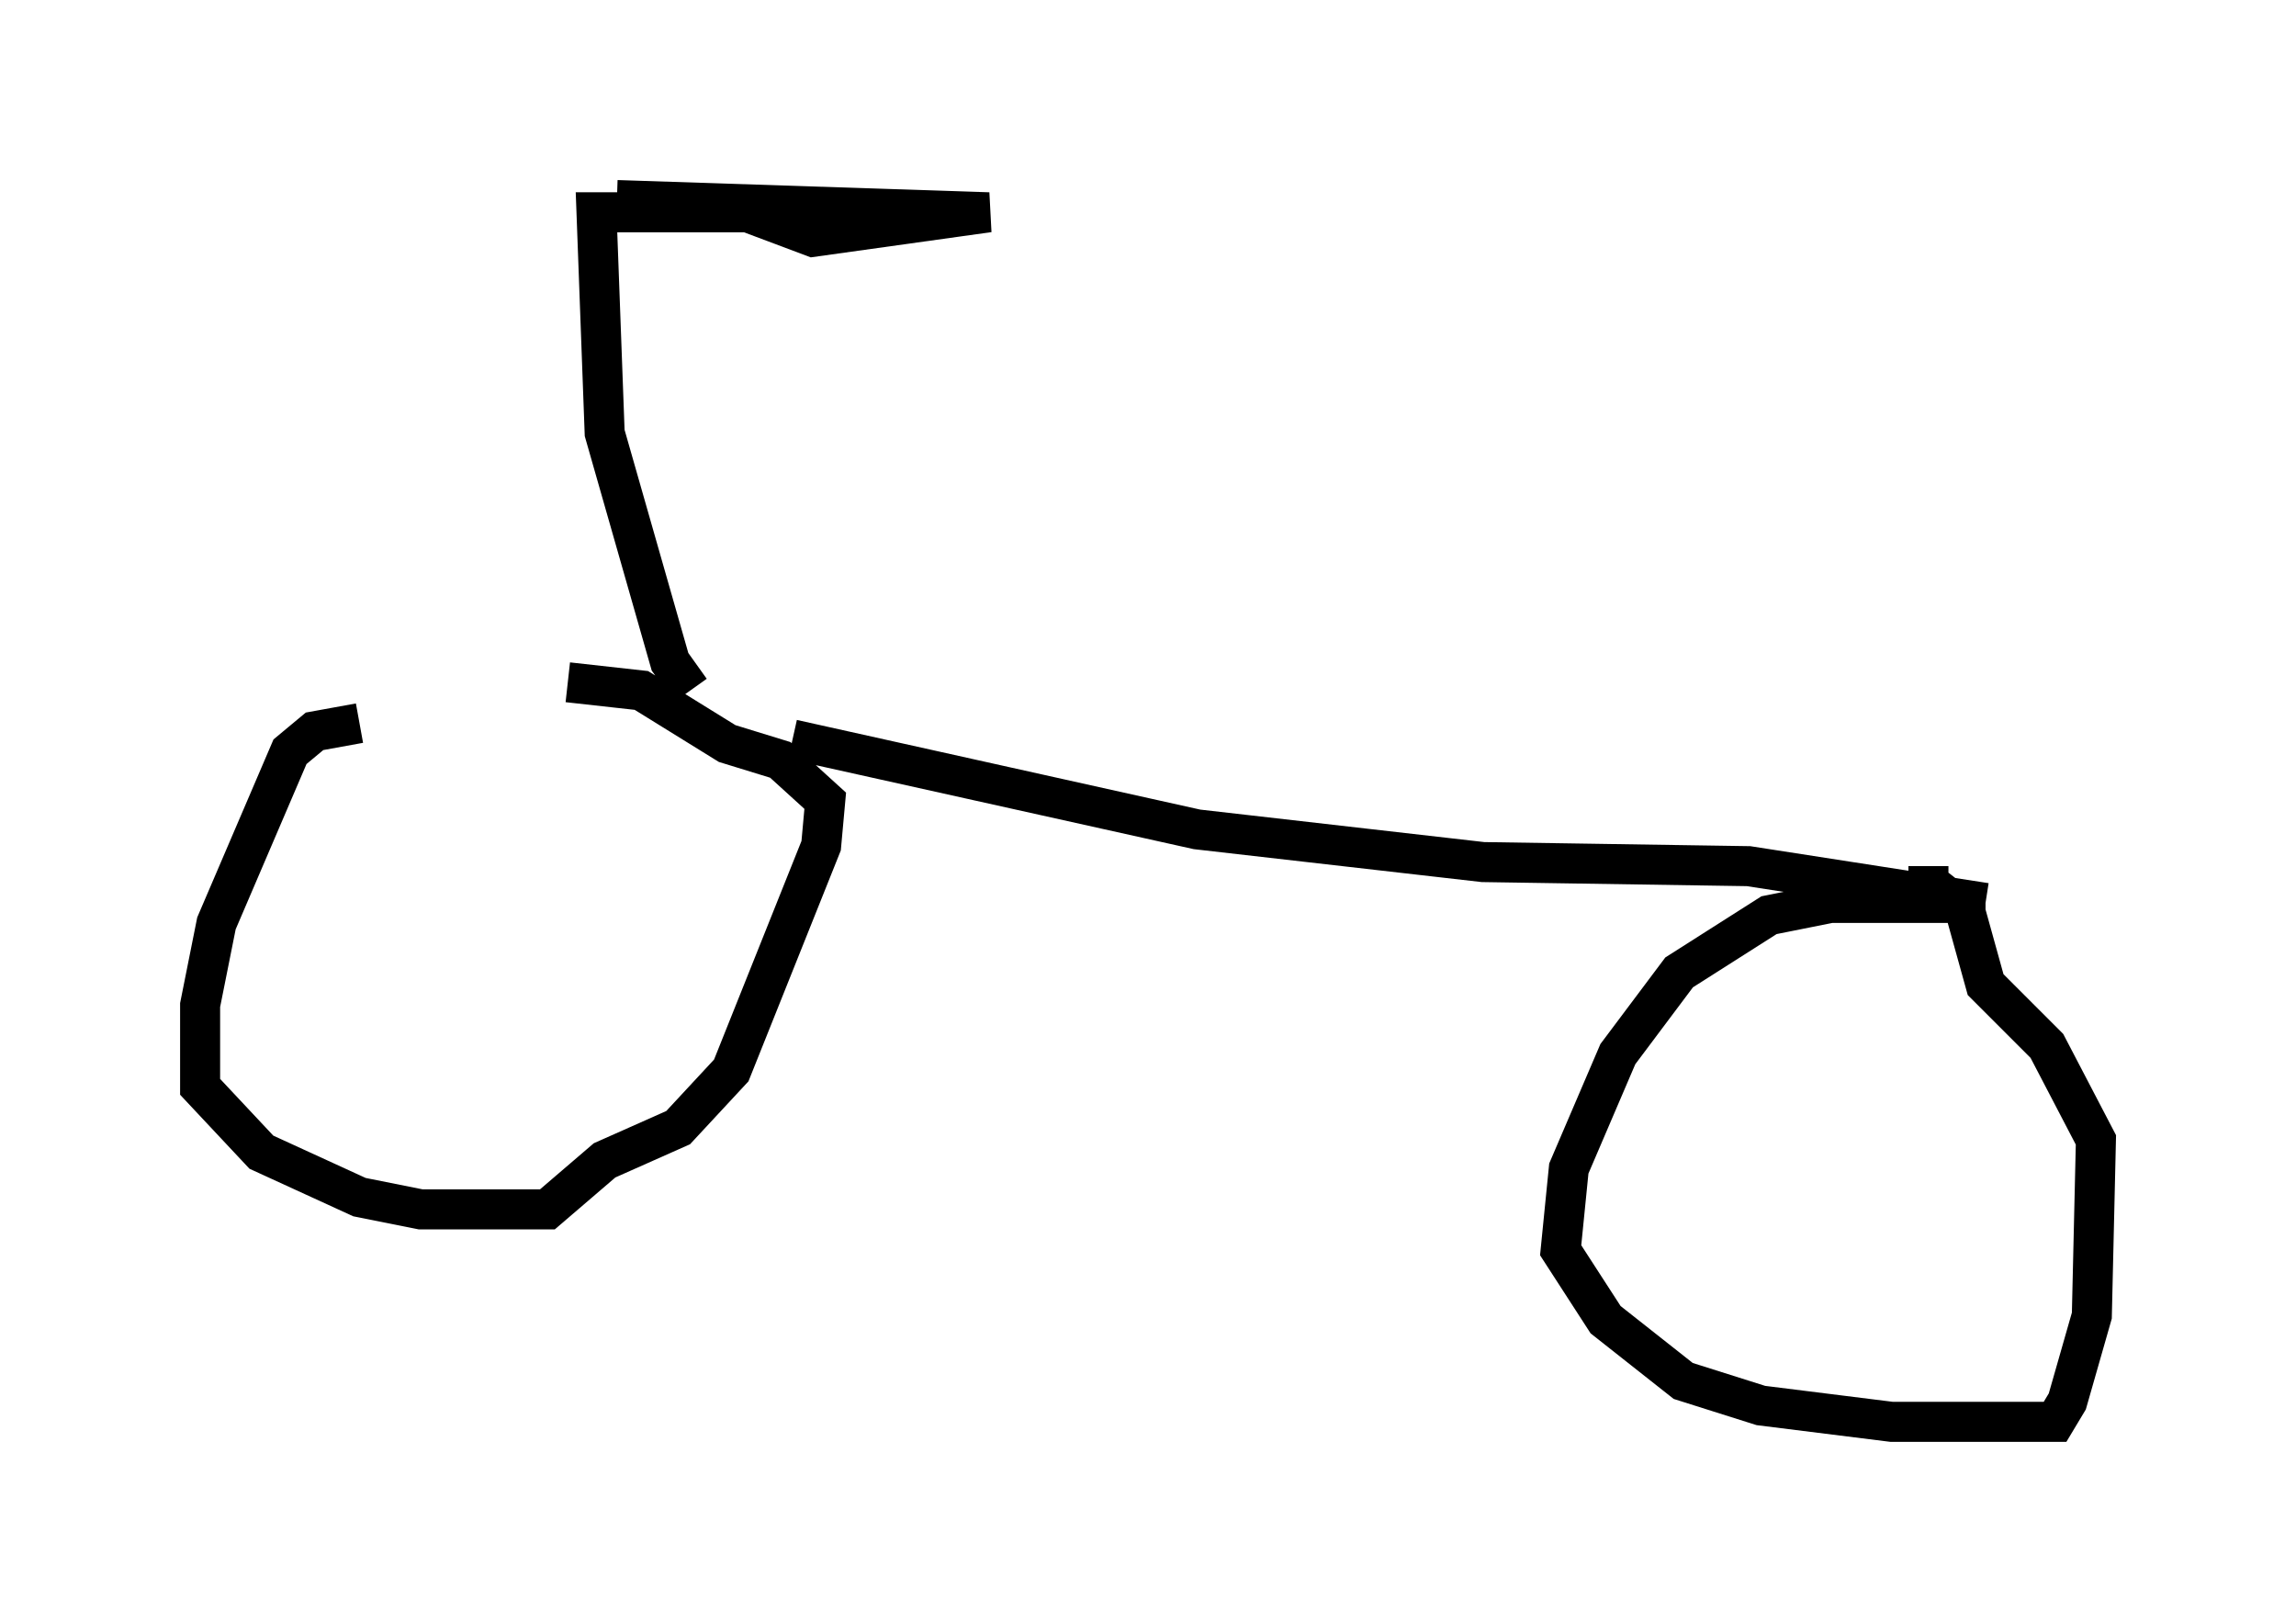 <?xml version="1.0" encoding="utf-8" ?>
<svg baseProfile="full" height="40.523" version="1.1" width="57.367" xmlns="http://www.w3.org/2000/svg" xmlns:ev="http://www.w3.org/2001/xml-events" xmlns:xlink="http://www.w3.org/1999/xlink"><defs /><rect fill="white" height="40.523" width="57.367" x="0" y="0" /><path d="M15.515, 17.965 m-6.533, 0.102 l-1.123, 0.204 -0.613, 0.51 l-1.838, 4.288 -0.408, 2.042 l0.0, 2.042 1.531, 1.633 l2.45, 1.123 1.531, 0.306 l3.165, 0.0 1.429, -1.225 l1.838, -0.817 1.327, -1.429 l2.246, -5.615 0.102, -1.123 l-1.123, -1.021 -1.327, -0.408 l-2.144, -1.327 -1.838, -0.204 m5.615, 1.429 l10.106, 2.246 7.146, 0.817 l6.635, 0.102 5.921, 0.919 m0.0, 0.0 l-3.879, 0.0 -1.531, 0.306 l-2.246, 1.429 -1.531, 2.042 l-1.225, 2.858 -0.204, 2.042 l1.123, 1.735 1.94, 1.531 l1.94, 0.613 3.267, 0.408 l4.083, 0.0 0.306, -0.51 l0.613, -2.144 0.102, -4.39 l-1.225, -2.348 -1.531, -1.531 l-0.51, -1.838 -0.919, -0.715 l0.0, -0.408 m-30.932, -4.39 l-0.51, -0.715 -1.633, -5.717 l-0.204, -5.513 3.777, 0.0 l1.633, 0.613 4.39, -0.613 l-9.29, -0.306 " fill="none" stroke="black" stroke-width="1" /></svg>